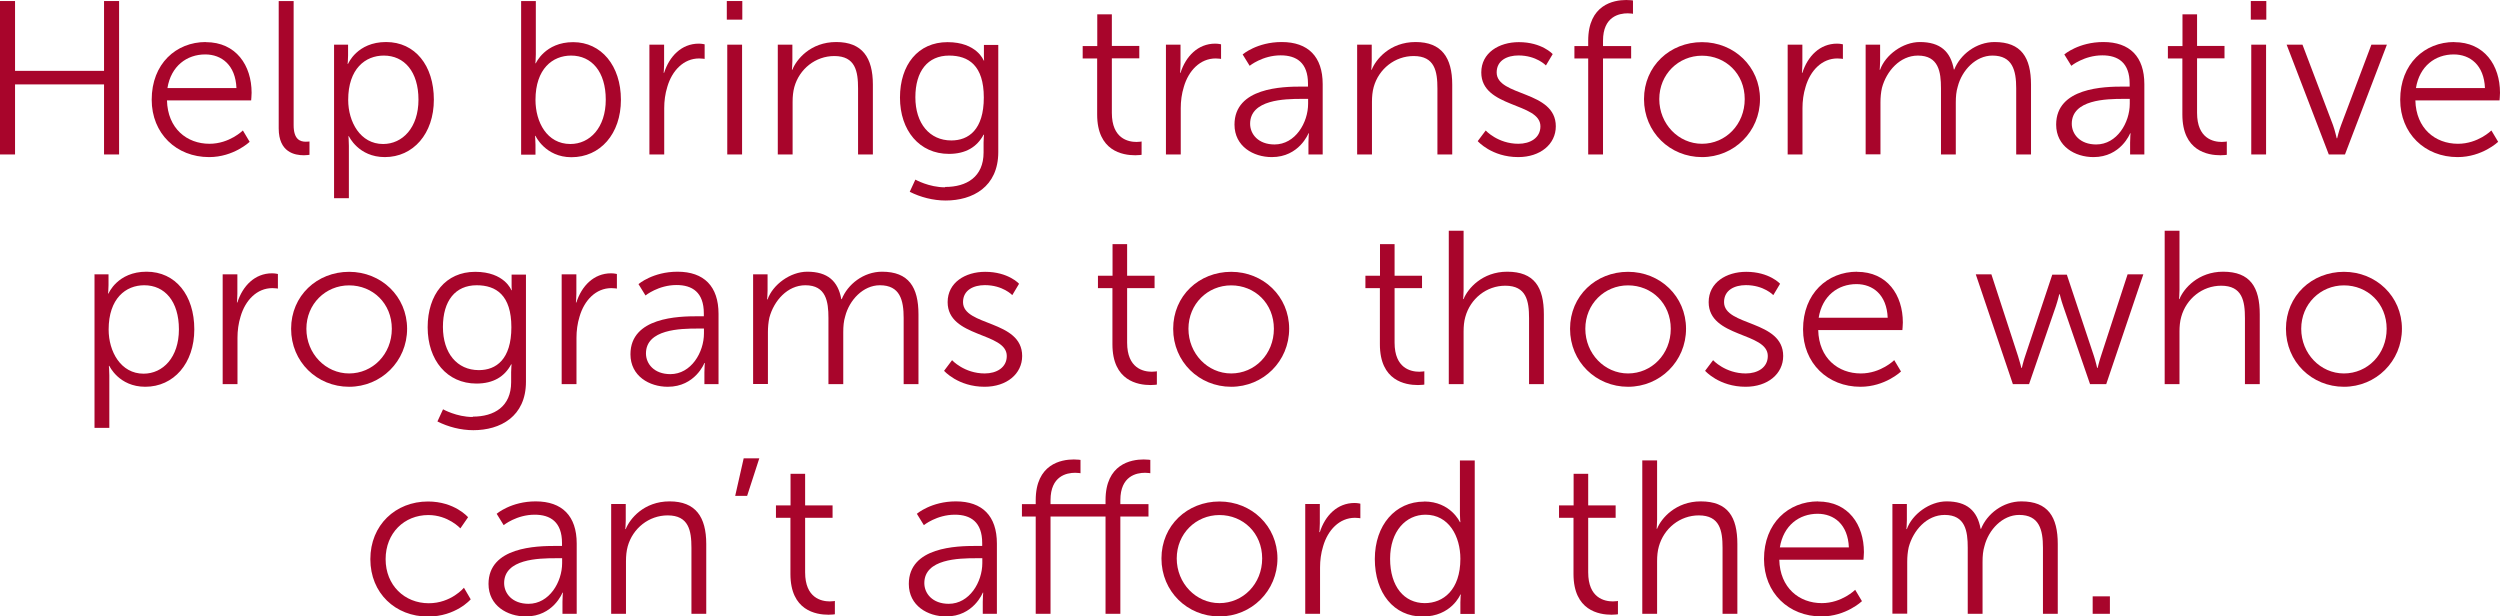 <?xml version="1.0" encoding="UTF-8"?>
<svg id="Layer_2" data-name="Layer 2" xmlns="http://www.w3.org/2000/svg" viewBox="0 0 217.7 53.68">
  <defs>
    <style>
      .cls-1 {
        fill: #a8052b;
      }
    </style>
  </defs>
  <g id="Layer_1-2" data-name="Layer 1">
    <g>
      <path class="cls-1" d="M0,.09h1.31v6.08h7.75V.09h1.31v13.36h-1.31v-6.1H1.31v6.1H0V.09Z"/>
      <path class="cls-1" d="M17.92,3.67c2.64,0,3.99,2.03,3.99,4.41,0,.23-.04.66-.04.66h-7.33c.06,2.45,1.73,3.78,3.7,3.78,1.75,0,2.91-1.16,2.91-1.16l.59.99s-1.39,1.33-3.53,1.33c-2.85,0-5-2.05-5-5,0-3.13,2.13-5.02,4.71-5.02ZM20.59,7.67c-.08-2-1.29-2.93-2.72-2.93-1.6,0-2.98,1.01-3.29,2.93h6Z"/>
      <path class="cls-1" d="M24.28.09h1.29v10.81c0,1.25.57,1.44,1.06,1.44.17,0,.32-.02.32-.02v1.16s-.23.04-.48.04c-.8,0-2.2-.25-2.2-2.34V.09Z"/>
      <path class="cls-1" d="M29.07,3.89h1.24v.93c0,.42-.04.74-.04.74h.04s.78-1.9,3.31-1.9,4.16,2.05,4.16,5.02-1.8,5-4.27,5c-2.3,0-3.13-1.82-3.13-1.82h-.04s.04.34.04.84v4.56h-1.29V3.89ZM33.36,12.54c1.69,0,3.08-1.42,3.08-3.86s-1.23-3.84-3.02-3.84c-1.6,0-3.1,1.14-3.1,3.86,0,1.92,1.06,3.84,3.04,3.84Z"/>
      <path class="cls-1" d="M45.37.09h1.29v4.64c0,.44-.04.78-.04.78h.04s.8-1.84,3.25-1.84,4.16,2.05,4.16,5.02-1.8,5-4.31,5c-2.28,0-3.13-1.86-3.13-1.86h-.04s.04.32.04.78v.86h-1.25V.09ZM49.67,12.54c1.69,0,3.08-1.42,3.08-3.86s-1.23-3.84-3.02-3.84c-1.6,0-3.1,1.14-3.1,3.86,0,1.92.99,3.84,3.04,3.84Z"/>
      <path class="cls-1" d="M56.56,3.89h1.27v1.69c0,.42-.04.76-.04.76h.04c.46-1.44,1.52-2.54,3.02-2.54.27,0,.51.06.51.06v1.27s-.23-.04-.48-.04c-1.35,0-2.36,1.06-2.77,2.47-.19.61-.27,1.25-.27,1.86v4.03h-1.29V3.89Z"/>
      <path class="cls-1" d="M63.29.09h1.35v1.62h-1.35V.09ZM63.33,3.89h1.29v9.56h-1.29V3.89Z"/>
      <path class="cls-1" d="M67.73,3.89h1.27v1.42c0,.42-.04.76-.04.76h.04c.34-.87,1.56-2.41,3.82-2.41s3.19,1.35,3.19,3.71v6.08h-1.29v-5.74c0-1.5-.23-2.83-2.07-2.83-1.63,0-3.04,1.12-3.48,2.7-.11.4-.15.84-.15,1.29v4.58h-1.29V3.89Z"/>
      <path class="cls-1" d="M82.31,16.28c1.86,0,3.34-.87,3.34-3v-.87c0-.36.04-.68.04-.68h-.04c-.57,1.06-1.54,1.67-3.02,1.67-2.56,0-4.26-2.03-4.26-4.9s1.58-4.83,4.14-4.83,3.15,1.6,3.15,1.6h.04s-.02-.11-.02-.32v-1.04h1.25v9.33c0,3.04-2.24,4.22-4.58,4.22-1.1,0-2.2-.29-3.13-.76l.49-1.06s1.18.67,2.58.67ZM85.67,8.49c0-2.79-1.33-3.65-3.02-3.65-1.86,0-2.94,1.35-2.94,3.63s1.24,3.76,3.13,3.76c1.5,0,2.83-.93,2.83-3.74Z"/>
      <path class="cls-1" d="M95.53,5.09h-1.25v-1.08h1.27V1.25h1.27v2.75h2.39v1.08h-2.39v4.75c0,2.24,1.42,2.53,2.15,2.53.27,0,.44-.04.44-.04v1.16s-.21.04-.55.04c-1.1,0-3.32-.36-3.32-3.55v-4.88Z"/>
      <path class="cls-1" d="M101.53,3.89h1.27v1.69c0,.42-.04.76-.04.76h.04c.46-1.44,1.52-2.54,3.02-2.54.27,0,.51.06.51.06v1.27s-.23-.04-.47-.04c-1.35,0-2.36,1.06-2.77,2.47-.19.61-.27,1.25-.27,1.86v4.03h-1.29V3.89Z"/>
      <path class="cls-1" d="M113.37,7.54h.53v-.25c0-1.84-1.01-2.47-2.38-2.47-1.58,0-2.7.91-2.7.91l-.61-.99s1.25-1.08,3.4-1.08c2.3,0,3.57,1.27,3.57,3.67v6.12h-1.24v-1.04c0-.48.04-.8.04-.8h-.04s-.8,2.07-3.19,2.07c-1.6,0-3.25-.93-3.25-2.83,0-3.23,4.2-3.31,5.85-3.31ZM110.98,12.58c1.82,0,2.93-1.9,2.93-3.55v-.42h-.55c-1.5,0-4.5.06-4.5,2.17,0,.89.7,1.8,2.13,1.8Z"/>
      <path class="cls-1" d="M118.18,3.89h1.27v1.42c0,.42-.04.76-.04.76h.04c.34-.87,1.56-2.41,3.82-2.41s3.19,1.35,3.19,3.71v6.08h-1.29v-5.74c0-1.5-.23-2.83-2.07-2.83-1.63,0-3.04,1.12-3.48,2.7-.11.4-.15.84-.15,1.29v4.58h-1.29V3.89Z"/>
      <path class="cls-1" d="M129.37,11.36s1.06,1.16,2.85,1.16c1.03,0,1.92-.51,1.92-1.52,0-2.09-5.15-1.58-5.15-4.69,0-1.71,1.54-2.64,3.27-2.64,2.01,0,2.95,1.04,2.95,1.04l-.59.99s-.82-.87-2.39-.87c-.97,0-1.9.42-1.9,1.48,0,2.11,5.15,1.54,5.15,4.69,0,1.56-1.35,2.68-3.27,2.68-2.32,0-3.53-1.39-3.53-1.39l.7-.93Z"/>
      <path class="cls-1" d="M138.3,5.09h-1.2v-1.08h1.2v-.46c0-3.15,2.22-3.55,3.31-3.55.36,0,.59.04.59.04v1.16s-.19-.04-.46-.04c-.74,0-2.15.27-2.15,2.39v.46h2.45v1.08h-2.45v8.36h-1.29V5.09Z"/>
      <path class="cls-1" d="M148.21,3.67c2.79,0,5.05,2.13,5.05,4.96s-2.26,5.05-5.05,5.05-5.05-2.17-5.05-5.05,2.26-4.96,5.05-4.96ZM148.21,12.52c2.05,0,3.72-1.67,3.72-3.89s-1.67-3.78-3.72-3.78-3.72,1.62-3.72,3.78,1.67,3.89,3.72,3.89Z"/>
      <path class="cls-1" d="M155.68,3.89h1.27v1.69c0,.42-.04.76-.04.76h.04c.46-1.44,1.52-2.54,3.02-2.54.27,0,.51.06.51.06v1.27s-.23-.04-.48-.04c-1.35,0-2.36,1.06-2.77,2.47-.19.61-.27,1.25-.27,1.86v4.03h-1.29V3.89Z"/>
      <path class="cls-1" d="M162.45,3.89h1.27v1.42c0,.42-.04.76-.04.76h.04c.46-1.29,1.98-2.41,3.46-2.41,1.77,0,2.68.82,2.96,2.39h.04c.51-1.29,1.9-2.39,3.51-2.39,2.32,0,3.17,1.35,3.17,3.71v6.08h-1.29v-5.76c0-1.56-.32-2.85-2.07-2.85-1.46,0-2.66,1.29-3.02,2.7-.13.42-.17.87-.17,1.39v4.52h-1.29v-5.76c0-1.44-.21-2.85-2.01-2.85-1.56,0-2.74,1.35-3.13,2.81-.09.4-.13.83-.13,1.27v4.52h-1.29V3.89Z"/>
      <path class="cls-1" d="M184.92,7.54h.53v-.25c0-1.84-1.01-2.47-2.38-2.47-1.58,0-2.7.91-2.7.91l-.61-.99s1.25-1.08,3.4-1.08c2.3,0,3.57,1.27,3.57,3.67v6.12h-1.24v-1.04c0-.48.04-.8.04-.8h-.04s-.8,2.07-3.19,2.07c-1.6,0-3.25-.93-3.25-2.83,0-3.23,4.2-3.31,5.85-3.31ZM182.53,12.58c1.82,0,2.93-1.9,2.93-3.55v-.42h-.55c-1.5,0-4.5.06-4.5,2.17,0,.89.7,1.8,2.13,1.8Z"/>
      <path class="cls-1" d="M190.03,5.09h-1.25v-1.08h1.27V1.25h1.27v2.75h2.39v1.08h-2.39v4.75c0,2.24,1.42,2.53,2.15,2.53.27,0,.44-.04.44-.04v1.16s-.21.04-.55.04c-1.1,0-3.32-.36-3.32-3.55v-4.88Z"/>
      <path class="cls-1" d="M196,.09h1.35v1.62h-1.35V.09ZM196.04,3.89h1.29v9.56h-1.29V3.89Z"/>
      <path class="cls-1" d="M199.13,3.89h1.37l2.66,7.01c.17.47.32,1.14.32,1.14h.04s.15-.65.34-1.14l2.64-7.01h1.35l-3.65,9.56h-1.41l-3.67-9.56Z"/>
      <path class="cls-1" d="M213.71,3.67c2.64,0,3.99,2.03,3.99,4.41,0,.23-.04.66-.04.66h-7.33c.06,2.45,1.73,3.78,3.71,3.78,1.75,0,2.91-1.16,2.91-1.16l.59.99s-1.39,1.33-3.53,1.33c-2.85,0-5-2.05-5-5,0-3.13,2.13-5.02,4.71-5.02ZM216.39,7.67c-.08-2-1.29-2.93-2.72-2.93-1.6,0-2.98,1.01-3.29,2.93h6Z"/>
      <path class="cls-1" d="M8.21,23.89h1.24v.93c0,.42-.04.74-.04.74h.04s.78-1.9,3.31-1.9,4.16,2.05,4.16,5.02-1.8,5-4.27,5c-2.3,0-3.13-1.82-3.13-1.82h-.04s.04.34.04.84v4.56h-1.29v-13.35ZM12.5,32.54c1.69,0,3.08-1.42,3.08-3.86s-1.23-3.84-3.02-3.84c-1.6,0-3.1,1.14-3.1,3.86,0,1.92,1.06,3.84,3.04,3.84Z"/>
      <path class="cls-1" d="M19.4,23.89h1.27v1.69c0,.42-.04.76-.04.76h.04c.46-1.44,1.52-2.54,3.02-2.54.27,0,.51.06.51.06v1.27s-.23-.04-.48-.04c-1.35,0-2.36,1.06-2.77,2.47-.19.61-.27,1.25-.27,1.86v4.03h-1.29v-9.56Z"/>
      <path class="cls-1" d="M30.4,23.67c2.79,0,5.05,2.13,5.05,4.96s-2.26,5.05-5.05,5.05-5.05-2.17-5.05-5.05,2.26-4.96,5.05-4.96ZM30.4,32.52c2.05,0,3.72-1.67,3.72-3.89s-1.67-3.78-3.72-3.78-3.72,1.62-3.72,3.78,1.67,3.89,3.72,3.89Z"/>
      <path class="cls-1" d="M41.17,36.28c1.86,0,3.34-.87,3.34-3v-.87c0-.36.04-.68.04-.68h-.04c-.57,1.06-1.54,1.67-3.02,1.67-2.56,0-4.25-2.03-4.25-4.9s1.58-4.83,4.14-4.83,3.15,1.6,3.15,1.6h.04s-.02-.11-.02-.32v-1.04h1.25v9.33c0,3.04-2.24,4.22-4.58,4.22-1.1,0-2.2-.29-3.13-.76l.49-1.06s1.18.67,2.58.67ZM44.53,28.49c0-2.79-1.33-3.65-3.02-3.65-1.86,0-2.94,1.35-2.94,3.63s1.23,3.76,3.13,3.76c1.5,0,2.83-.93,2.83-3.74Z"/>
      <path class="cls-1" d="M48.92,23.89h1.27v1.69c0,.42-.04.76-.04.76h.04c.46-1.44,1.52-2.54,3.02-2.54.27,0,.51.06.51.06v1.27s-.23-.04-.48-.04c-1.35,0-2.36,1.06-2.77,2.47-.19.61-.27,1.25-.27,1.86v4.03h-1.29v-9.56Z"/>
      <path class="cls-1" d="M60.76,27.54h.53v-.25c0-1.84-1.01-2.47-2.38-2.47-1.58,0-2.7.91-2.7.91l-.61-.99s1.25-1.08,3.4-1.08c2.3,0,3.57,1.27,3.57,3.67v6.12h-1.23v-1.04c0-.48.04-.8.04-.8h-.04s-.8,2.07-3.19,2.07c-1.6,0-3.25-.93-3.25-2.83,0-3.23,4.2-3.31,5.85-3.31ZM58.37,32.58c1.82,0,2.93-1.9,2.93-3.55v-.42h-.55c-1.5,0-4.5.06-4.5,2.17,0,.89.7,1.8,2.13,1.8Z"/>
      <path class="cls-1" d="M65.57,23.89h1.27v1.42c0,.42-.04.76-.04.76h.04c.46-1.29,1.98-2.41,3.46-2.41,1.77,0,2.68.82,2.96,2.39h.04c.51-1.29,1.9-2.39,3.51-2.39,2.32,0,3.17,1.35,3.17,3.71v6.08h-1.29v-5.76c0-1.56-.32-2.85-2.07-2.85-1.46,0-2.66,1.29-3.02,2.7-.13.42-.17.87-.17,1.39v4.52h-1.29v-5.76c0-1.44-.21-2.85-2.01-2.85-1.56,0-2.74,1.35-3.13,2.81-.09.4-.13.83-.13,1.27v4.52h-1.29v-9.56Z"/>
      <path class="cls-1" d="M82.9,31.36s1.06,1.16,2.85,1.16c1.03,0,1.92-.51,1.92-1.52,0-2.09-5.15-1.58-5.15-4.69,0-1.71,1.54-2.64,3.27-2.64,2.01,0,2.95,1.04,2.95,1.04l-.59.99s-.82-.87-2.39-.87c-.97,0-1.9.42-1.9,1.48,0,2.11,5.15,1.54,5.15,4.69,0,1.56-1.35,2.68-3.27,2.68-2.32,0-3.53-1.39-3.53-1.39l.7-.93Z"/>
      <path class="cls-1" d="M96.86,25.09h-1.25v-1.08h1.27v-2.75h1.27v2.75h2.39v1.08h-2.39v4.75c0,2.24,1.42,2.53,2.15,2.53.27,0,.44-.04.44-.04v1.16s-.21.04-.55.04c-1.1,0-3.32-.36-3.32-3.55v-4.88Z"/>
      <path class="cls-1" d="M107.21,23.67c2.79,0,5.05,2.13,5.05,4.96s-2.26,5.05-5.05,5.05-5.05-2.17-5.05-5.05,2.26-4.96,5.05-4.96ZM107.21,32.52c2.05,0,3.72-1.67,3.72-3.89s-1.67-3.78-3.72-3.78-3.72,1.62-3.72,3.78,1.67,3.89,3.72,3.89Z"/>
      <path class="cls-1" d="M120.15,25.09h-1.25v-1.08h1.27v-2.75h1.27v2.75h2.39v1.08h-2.39v4.75c0,2.24,1.42,2.53,2.15,2.53.27,0,.44-.04.44-.04v1.16s-.21.04-.55.04c-1.1,0-3.32-.36-3.32-3.55v-4.88Z"/>
      <path class="cls-1" d="M126.16,20.09h1.29v5.17c0,.44-.04.78-.04.78h.04c.36-.91,1.63-2.38,3.8-2.38,2.36,0,3.19,1.35,3.19,3.71v6.08h-1.29v-5.74c0-1.5-.23-2.83-2.07-2.83-1.63,0-3.04,1.12-3.48,2.72-.11.38-.15.82-.15,1.27v4.58h-1.29v-13.36Z"/>
      <path class="cls-1" d="M141.77,23.67c2.79,0,5.05,2.13,5.05,4.96s-2.26,5.05-5.05,5.05-5.05-2.17-5.05-5.05,2.26-4.96,5.05-4.96ZM141.77,32.52c2.05,0,3.72-1.67,3.72-3.89s-1.67-3.78-3.72-3.78-3.72,1.62-3.72,3.78,1.67,3.89,3.72,3.89Z"/>
      <path class="cls-1" d="M149.17,31.36s1.06,1.16,2.85,1.16c1.03,0,1.92-.51,1.92-1.52,0-2.09-5.15-1.58-5.15-4.69,0-1.71,1.54-2.64,3.27-2.64,2.01,0,2.95,1.04,2.95,1.04l-.59.99s-.82-.87-2.39-.87c-.97,0-1.9.42-1.9,1.48,0,2.11,5.15,1.54,5.15,4.69,0,1.56-1.35,2.68-3.27,2.68-2.32,0-3.53-1.39-3.53-1.39l.7-.93Z"/>
      <path class="cls-1" d="M161.71,23.67c2.64,0,3.99,2.03,3.99,4.41,0,.23-.04.66-.04.66h-7.33c.06,2.45,1.73,3.78,3.71,3.78,1.75,0,2.91-1.16,2.91-1.16l.59.99s-1.39,1.33-3.53,1.33c-2.85,0-5-2.05-5-5,0-3.13,2.13-5.02,4.71-5.02ZM164.38,27.67c-.08-2-1.29-2.93-2.72-2.93-1.6,0-2.98,1.01-3.29,2.93h6Z"/>
      <path class="cls-1" d="M172.04,23.89h1.37l2.32,7.12c.15.46.29,1.03.29,1.03h.04s.13-.57.29-1.03l2.36-7.09h1.27l2.36,7.09c.15.46.28,1.03.28,1.03h.04s.13-.55.29-1.03l2.32-7.12h1.37l-3.23,9.56h-1.41l-2.34-6.8c-.17-.48-.3-1.03-.3-1.03h-.04s-.13.55-.29,1.03l-2.34,6.8h-1.41l-3.23-9.56Z"/>
      <path class="cls-1" d="M188.5,20.09h1.29v5.17c0,.44-.04.78-.04.78h.04c.36-.91,1.63-2.38,3.8-2.38,2.36,0,3.19,1.35,3.19,3.71v6.08h-1.29v-5.74c0-1.5-.23-2.83-2.07-2.83-1.63,0-3.04,1.12-3.48,2.72-.11.38-.15.82-.15,1.27v4.58h-1.29v-13.36Z"/>
      <path class="cls-1" d="M204.11,23.67c2.79,0,5.05,2.13,5.05,4.96s-2.26,5.05-5.05,5.05-5.05-2.17-5.05-5.05,2.26-4.96,5.05-4.96ZM204.11,32.52c2.05,0,3.72-1.67,3.72-3.89s-1.67-3.78-3.72-3.78-3.72,1.62-3.72,3.78,1.67,3.89,3.72,3.89Z"/>
      <path class="cls-1" d="M37.26,43.67c2.34,0,3.5,1.37,3.5,1.37l-.67.97s-1.06-1.16-2.79-1.16c-2.09,0-3.72,1.56-3.72,3.84s1.65,3.84,3.76,3.84c1.94,0,3.06-1.35,3.06-1.35l.59,1.01s-1.29,1.5-3.72,1.5c-2.83,0-5.02-2.03-5.02-5s2.2-5.02,5.02-5.02Z"/>
      <path class="cls-1" d="M48.41,47.54h.53v-.25c0-1.84-1.01-2.47-2.38-2.47-1.58,0-2.7.91-2.7.91l-.61-.99s1.25-1.08,3.4-1.08c2.3,0,3.57,1.27,3.57,3.67v6.12h-1.24v-1.04c0-.48.04-.8.04-.8h-.04s-.8,2.07-3.19,2.07c-1.6,0-3.25-.93-3.25-2.83,0-3.23,4.2-3.31,5.85-3.31ZM46.02,52.58c1.82,0,2.93-1.9,2.93-3.55v-.42h-.55c-1.5,0-4.5.06-4.5,2.17,0,.89.7,1.8,2.13,1.8Z"/>
      <path class="cls-1" d="M53.22,43.89h1.27v1.42c0,.42-.04.76-.04.76h.04c.34-.87,1.56-2.41,3.82-2.41s3.19,1.35,3.19,3.71v6.08h-1.29v-5.74c0-1.5-.23-2.83-2.07-2.83-1.63,0-3.04,1.12-3.48,2.7-.11.4-.15.84-.15,1.29v4.58h-1.29v-9.56Z"/>
      <path class="cls-1" d="M64.75,39.91h1.37l-1.06,3.27h-1.04l.74-3.27Z"/>
      <path class="cls-1" d="M68.82,45.09h-1.25v-1.08h1.27v-2.75h1.27v2.75h2.39v1.08h-2.39v4.75c0,2.24,1.42,2.53,2.15,2.53.27,0,.44-.04.44-.04v1.16s-.21.04-.55.04c-1.1,0-3.32-.36-3.32-3.55v-4.88Z"/>
      <path class="cls-1" d="M85,47.54h.53v-.25c0-1.84-1.01-2.47-2.38-2.47-1.58,0-2.7.91-2.7.91l-.61-.99s1.25-1.08,3.4-1.08c2.3,0,3.57,1.27,3.57,3.67v6.12h-1.23v-1.04c0-.48.04-.8.04-.8h-.04s-.8,2.07-3.19,2.07c-1.6,0-3.25-.93-3.25-2.83,0-3.23,4.2-3.31,5.85-3.31ZM82.61,52.58c1.82,0,2.93-1.9,2.93-3.55v-.42h-.55c-1.5,0-4.5.06-4.5,2.17,0,.89.7,1.8,2.13,1.8Z"/>
      <path class="cls-1" d="M96.27,44.98h-4.79v8.47h-1.29v-8.47h-1.2v-1.08h1.2v-.34c0-3.15,2.22-3.55,3.31-3.55.36,0,.59.04.59.04v1.16s-.19-.04-.46-.04c-.74,0-2.15.27-2.15,2.39v.34h4.79v-.34c0-3.15,2.22-3.55,3.31-3.55.36,0,.59.04.59.04v1.16s-.19-.04-.46-.04c-.74,0-2.15.27-2.15,2.39v.34h2.45v1.08h-2.45v8.47h-1.29v-8.47Z"/>
      <path class="cls-1" d="M106.19,43.67c2.79,0,5.05,2.13,5.05,4.96s-2.26,5.05-5.05,5.05-5.05-2.17-5.05-5.05,2.26-4.96,5.05-4.96ZM106.19,52.52c2.05,0,3.72-1.67,3.72-3.89s-1.67-3.78-3.72-3.78-3.72,1.62-3.72,3.78,1.67,3.89,3.72,3.89Z"/>
      <path class="cls-1" d="M113.66,43.89h1.27v1.69c0,.42-.04.76-.04.76h.04c.46-1.44,1.52-2.54,3.02-2.54.27,0,.51.06.51.06v1.27s-.23-.04-.47-.04c-1.35,0-2.36,1.06-2.77,2.47-.19.61-.27,1.25-.27,1.86v4.03h-1.29v-9.56Z"/>
      <path class="cls-1" d="M124.01,43.67c2.32,0,3.12,1.8,3.12,1.8h.04s-.04-.32-.04-.72v-4.65h1.29v13.36h-1.25v-1.01c0-.42.04-.68.04-.68h-.04s-.78,1.92-3.29,1.92-4.16-2.05-4.16-5.01,1.79-5,4.29-5ZM124.07,52.52c1.6,0,3.1-1.14,3.1-3.86,0-1.94-.99-3.84-3.04-3.84-1.69,0-3.08,1.42-3.08,3.84s1.23,3.86,3.02,3.86Z"/>
      <path class="cls-1" d="M137.01,45.09h-1.25v-1.08h1.27v-2.75h1.27v2.75h2.39v1.08h-2.39v4.75c0,2.24,1.42,2.53,2.15,2.53.27,0,.44-.04.44-.04v1.16s-.21.04-.55.04c-1.1,0-3.32-.36-3.32-3.55v-4.88Z"/>
      <path class="cls-1" d="M143.01,40.09h1.29v5.17c0,.44-.04.78-.04.78h.04c.36-.91,1.63-2.38,3.8-2.38,2.36,0,3.19,1.35,3.19,3.71v6.08h-1.29v-5.74c0-1.5-.23-2.83-2.07-2.83-1.63,0-3.04,1.12-3.48,2.72-.11.38-.15.82-.15,1.27v4.58h-1.29v-13.36Z"/>
      <path class="cls-1" d="M158.32,43.67c2.64,0,3.99,2.03,3.99,4.41,0,.23-.04.66-.04.66h-7.33c.06,2.45,1.73,3.78,3.7,3.78,1.75,0,2.91-1.16,2.91-1.16l.59.99s-1.39,1.33-3.53,1.33c-2.85,0-5-2.05-5-5,0-3.13,2.13-5.02,4.71-5.02ZM161,47.67c-.08-2-1.29-2.93-2.72-2.93-1.6,0-2.98,1.01-3.29,2.93h6Z"/>
      <path class="cls-1" d="M164.78,43.89h1.27v1.42c0,.42-.04.76-.04.76h.04c.46-1.29,1.98-2.41,3.46-2.41,1.77,0,2.68.82,2.96,2.39h.04c.51-1.29,1.9-2.39,3.51-2.39,2.32,0,3.17,1.35,3.17,3.71v6.08h-1.29v-5.76c0-1.56-.32-2.85-2.07-2.85-1.46,0-2.66,1.29-3.02,2.7-.13.42-.17.87-.17,1.39v4.52h-1.29v-5.76c0-1.44-.21-2.85-2.01-2.85-1.56,0-2.74,1.35-3.13,2.81-.09.4-.13.83-.13,1.27v4.52h-1.29v-9.56Z"/>
      <path class="cls-1" d="M182.23,51.93h1.5v1.52h-1.5v-1.52Z"/>
    </g>
  </g>
</svg>